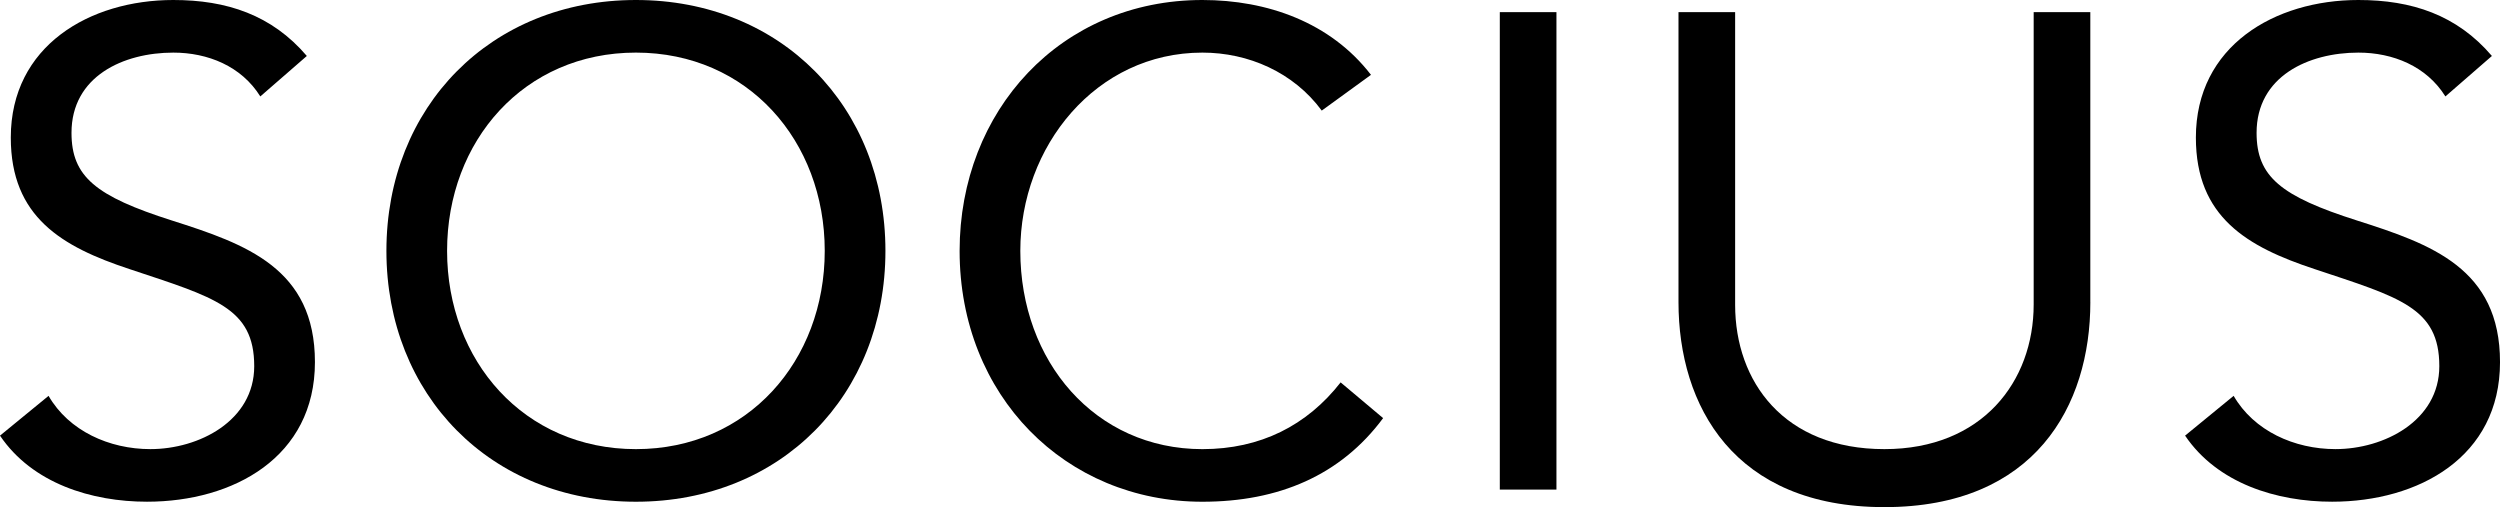 <?xml version="1.0" encoding="utf-8"?>
<!-- Generator: Adobe Illustrator 16.0.0, SVG Export Plug-In . SVG Version: 6.00 Build 0)  -->
<!DOCTYPE svg PUBLIC "-//W3C//DTD SVG 1.1//EN" "http://www.w3.org/Graphics/SVG/1.1/DTD/svg11.dtd">
<svg version="1.1" id="Capa_1" xmlns="http://www.w3.org/2000/svg" xmlns:xlink="http://www.w3.org/1999/xlink" x="0px" y="0px"
	 width="463.064px" height="93.933px" viewBox="0 0 463.064 93.933" enable-background="new 0 0 463.064 93.933"
	 xml:space="preserve">
<g id="bg" display="none">
	<rect x="-0.398" y="-10" display="inline" width="668" height="668"/>
</g>
<g id="Layer_1">
	<path d="M48.215,17.862c-3.497-5.619-9.741-8.117-16.112-8.117c-9.242,0-18.86,4.37-18.86,14.862
		c0,8.119,4.497,11.742,18.611,16.238c13.738,4.371,26.479,8.869,26.479,26.229c0,17.611-15.113,25.855-31.103,25.855
		C16.989,92.931,5.996,89.559,0,80.69l8.994-7.369c3.747,6.494,11.241,9.867,18.861,9.867c8.992,0,19.233-5.246,19.233-15.362
		c0-10.866-7.368-12.74-23.106-17.986C11.492,45.716,1.999,40.22,1.999,25.482C1.999,8.493,16.614,0,32.102,0
		c9.868,0,18.236,2.748,24.731,10.367L48.215,17.862z"/>
	<path d="M71.573,46.467C71.573,19.737,90.933,0,117.789,0s46.216,19.734,46.216,46.467c0,26.729-19.359,46.466-46.216,46.466
		C90.933,92.933,71.573,73.197,71.573,46.467z M152.763,46.467c0-20.36-14.239-36.724-34.976-36.724
		c-20.735,0-34.975,16.362-34.975,36.724c0,20.358,14.239,36.723,34.976,36.723C138.524,83.19,152.763,66.825,152.763,46.467z"/>
	<path d="M244.822,20.485c-5.245-7.12-13.614-10.74-22.107-10.74c-19.734,0-33.726,17.36-33.726,36.724
		c0,20.483,13.864,36.723,33.726,36.723c10.742,0,19.36-4.371,25.605-12.364l7.869,6.618c-7.869,10.617-19.36,15.489-33.477,15.489
		c-25.355,0-44.967-19.609-44.967-46.466C177.746,20.486,196.482,0,222.713,0c11.991,0,23.731,4.123,31.228,13.863L244.822,20.485z"
		/>
	<path d="M277.802,2.249h10.491v88.435h-10.491V2.249z"/>
	<path d="M387.186,55.959c0,19.234-10.285,37.974-38.143,37.974c-27.856,0-38.144-18.737-38.144-37.974V2.249h10.492V56.46
		c0,14.237,9.042,26.729,27.648,26.729c18.144,0,27.649-12.547,27.649-26.786V2.249h10.492v53.71H387.186z"/>
	<path d="M452.948,17.862c-3.497-5.619-9.742-8.117-16.112-8.117c-9.243,0-18.86,4.37-18.86,14.862
		c0,8.119,4.496,11.742,18.611,16.238c13.738,4.371,26.479,8.869,26.479,26.229c0,17.611-15.113,25.855-31.103,25.855
		c-10.242,0-21.234-3.372-27.23-12.241l8.994-7.369c3.747,6.494,11.241,9.867,18.861,9.867c8.992,0,19.234-5.246,19.234-15.362
		c0-10.866-7.369-12.74-23.107-17.986c-12.49-4.122-21.983-9.618-21.983-24.356C406.731,8.493,421.345,0,436.835,0
		c9.867,0,18.235,2.748,24.73,10.367L452.948,17.862z"/>
</g>
</svg>
